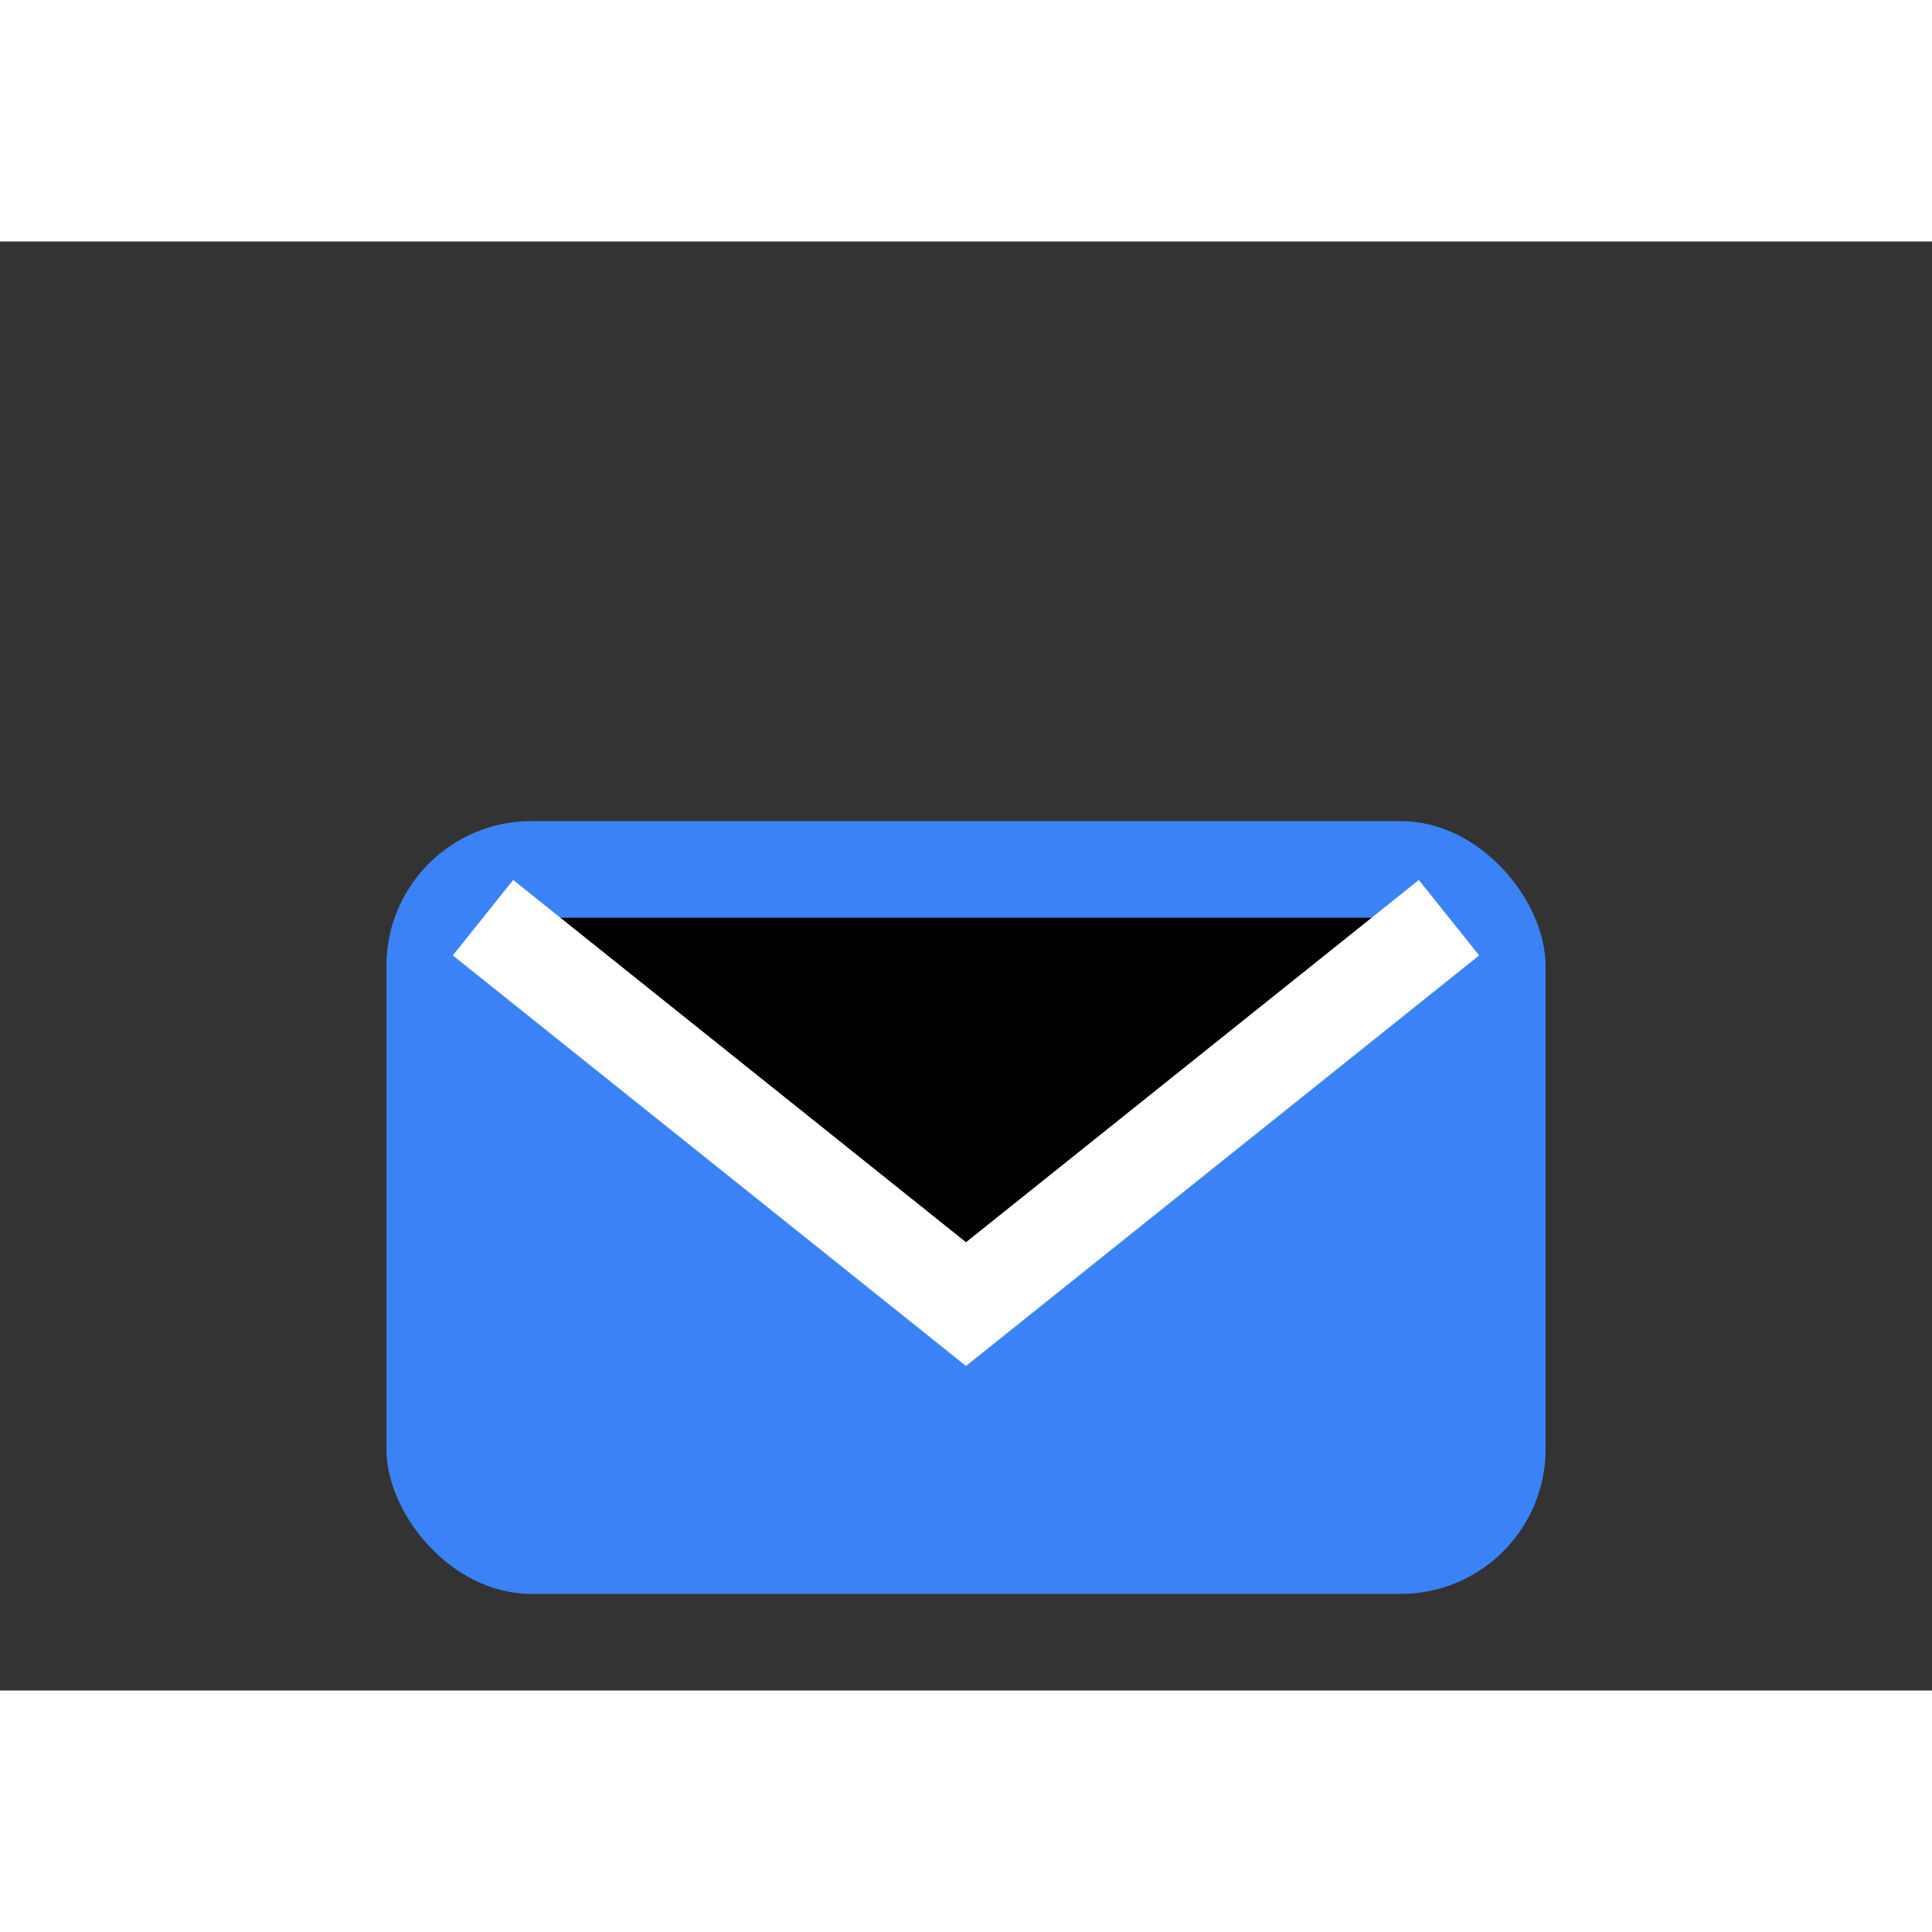 <svg width="40" height="40" viewBox="0 0 40 30" xmlns="http://www.w3.org/2000/svg">
  <rect x="0" y="0" width="40" height="30" fill="#333333" stroke="none"/>
  <rect x="8" y="12" width="24" height="16" rx="3" fill="#3B82F6"/>
  <path d="M10 14l10 8 10-8" stroke="#fff" stroke-width="2"/>
</svg>